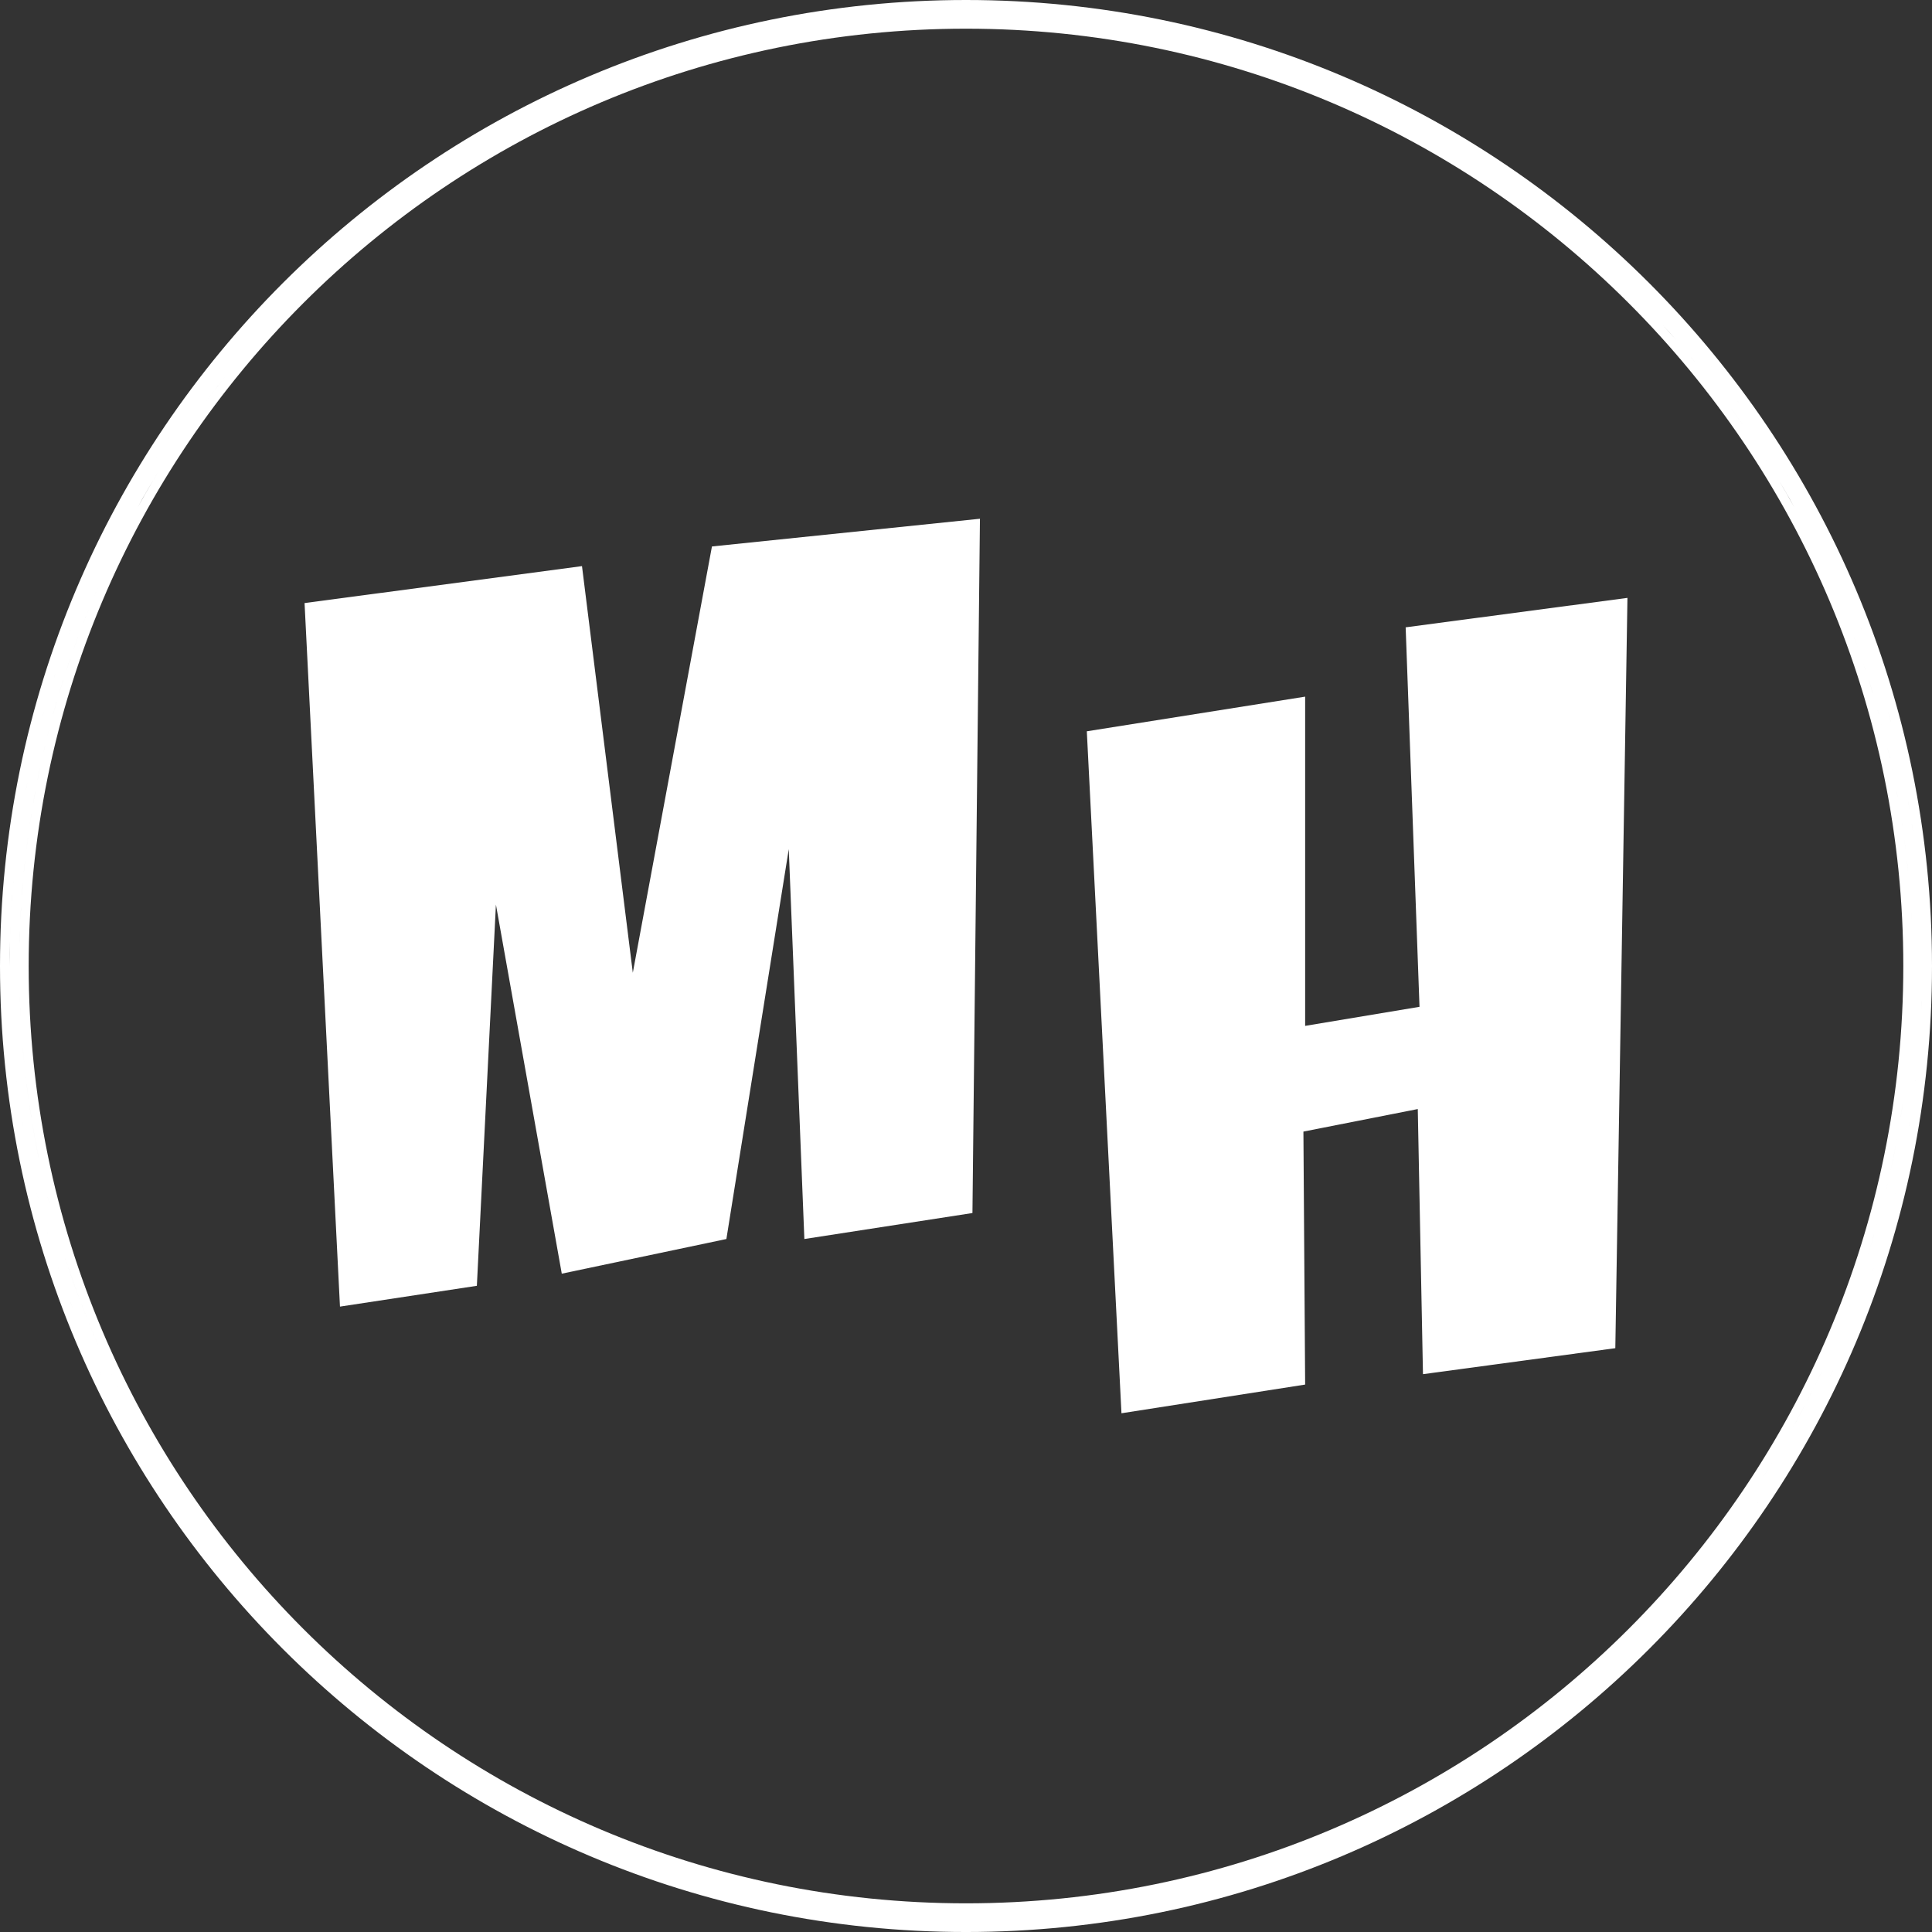 <?xml version="1.0" encoding="utf-8"?>
<!-- Generator: Adobe Illustrator 16.0.0, SVG Export Plug-In . SVG Version: 6.00 Build 0)  -->
<!DOCTYPE svg PUBLIC "-//W3C//DTD SVG 1.1//EN" "http://www.w3.org/Graphics/SVG/1.1/DTD/svg11.dtd">
<svg version="1.1" id="圖層_1" xmlns="http://www.w3.org/2000/svg" xmlns:xlink="http://www.w3.org/1999/xlink" x="0px" y="0px"
	 width="257.5px" height="257.501px" viewBox="0 0 257.5 257.501" enable-background="new 0 0 257.5 257.501" xml:space="preserve">
<rect x="0" y="0" width="257.5" height="257.501" fill="#333333" stroke="none"/>
<g>
	<g>
		<polygon fill="#FFFFFF" points="40.592,80.379 77.568,75.452 84.343,129.648 94.889,72.834 130.609,69.139 129.609,161.674 
			107.207,165.138 105.128,113.174 96.814,165.138 74.874,169.757 66.098,120.564 63.557,171.374 45.312,174.146 		"/>
		<polygon fill="#FFFFFF" points="144.852,97.469 173.952,92.85 173.952,136.731 189.194,134.19 187.348,83.611 216.909,79.686 
			215.292,179.688 189.656,183.152 188.964,147.816 173.721,150.819 173.952,184.538 149.471,188.362 		"/>
	</g>
</g>
<path fill="#FFFFFF" d="M128.75,0C57.644,0,0,57.643,0,128.75c0,71.106,57.644,128.751,128.75,128.751
	c71.108,0,128.75-57.645,128.75-128.751C257.501,57.643,199.858,0,128.75,0z M253.556,110.037c0,0.002,0,0.005,0,0.007
	c-0.023-0.165-0.051-0.329-0.076-0.493C253.505,109.713,253.53,109.875,253.556,110.037z M253.28,101.485
	c-0.053-0.241-0.104-0.483-0.158-0.724c0-0.003,0-0.007-0.002-0.01C253.175,100.995,253.228,101.24,253.28,101.485z M252.798,105.52
	c0.055,0.296,0.107,0.594,0.16,0.891c-0.055-0.301-0.107-0.602-0.164-0.903C252.796,105.512,252.796,105.516,252.798,105.52z
	 M252.626,98.642c-0.068-0.283-0.135-0.566-0.207-0.848c0-0.006-0.002-0.012-0.004-0.017
	C252.487,98.064,252.556,98.353,252.626,98.642z M252.196,102.494c0.029,0.139,0.057,0.277,0.086,0.416
	c-0.031-0.143-0.059-0.287-0.09-0.43C252.194,102.485,252.194,102.489,252.196,102.494z M252.013,96.197
	c-0.002-0.005-0.004-0.011-0.006-0.016c-0.115-0.44-0.234-0.879-0.355-1.317c-0.002-0.008-0.004-0.016-0.006-0.023
	C251.769,95.292,251.892,95.744,252.013,96.197z M251.876,101.022c0,0.005,0.002,0.01,0.002,0.016
	c-0.109-0.493-0.223-0.984-0.34-1.474C251.653,100.049,251.767,100.535,251.876,101.022z M250.782,96.532
	c0.135,0.513,0.266,1.029,0.395,1.544c0.002,0.007,0.004,0.014,0.006,0.021c-0.133-0.529-0.268-1.056-0.406-1.582
	C250.778,96.521,250.78,96.526,250.782,96.532z M250.413,95.168c0.002,0.008,0.004,0.017,0.006,0.025
	c-0.066-0.246-0.137-0.49-0.207-0.736C250.278,94.695,250.347,94.931,250.413,95.168z M249.593,92.327
	c-0.166-0.553-0.332-1.106-0.508-1.656c0.002,0.005,0.004,0.009,0.006,0.014c0.168,0.535,0.332,1.072,0.494,1.61
	C249.587,92.306,249.591,92.317,249.593,92.327z M249.347,87.388c-0.002-0.006-0.004-0.012-0.006-0.019
	c-0.115-0.336-0.236-0.671-0.355-1.006c-0.006-0.019-0.014-0.038-0.02-0.058C249.093,86.667,249.224,87.026,249.347,87.388z
	 M248.698,89.477c0.004,0.011,0.008,0.022,0.01,0.034c-0.141-0.433-0.285-0.866-0.43-1.298
	C248.419,88.633,248.56,89.054,248.698,89.477z M248.159,84.084c-0.051-0.135-0.102-0.271-0.154-0.406
	c-0.008-0.025-0.018-0.049-0.027-0.074C248.038,83.765,248.099,83.925,248.159,84.084z M247.774,86.759
	c-0.215-0.604-0.428-1.209-0.65-1.81c0.002,0.005,0.004,0.009,0.006,0.014c0.215,0.58,0.42,1.164,0.627,1.748
	C247.763,86.727,247.769,86.743,247.774,86.759z M247.233,81.673c-0.002-0.005-0.004-0.01-0.006-0.016
	c-0.066-0.164-0.135-0.326-0.201-0.49c-0.014-0.035-0.027-0.07-0.043-0.106C247.065,81.266,247.151,81.469,247.233,81.673z
	 M245.784,81.498c0.014,0.034,0.029,0.068,0.043,0.103c-0.582-1.439-1.191-2.864-1.822-4.277
	C244.62,78.703,245.216,80.093,245.784,81.498z M238.222,63.435c-0.014-0.022-0.027-0.044-0.041-0.066
	c-0.014-0.022-0.025-0.045-0.039-0.068C238.167,63.345,238.194,63.39,238.222,63.435z M237.134,64.101
	c0.453,0.759,0.902,1.521,1.34,2.291c0.016,0.028,0.031,0.058,0.049,0.086c0.203,0.358,0.393,0.725,0.592,1.085
	c-0.658-1.186-1.324-2.368-2.02-3.53C237.106,64.056,237.12,64.078,237.134,64.101z M235.649,61.682
	c0.455,0.724,0.906,1.452,1.346,2.186c0.004,0.006,0.008,0.011,0.01,0.017c-0.453-0.754-0.914-1.503-1.383-2.247
	C235.632,61.652,235.64,61.667,235.649,61.682z M235.155,58.563c-0.008-0.012-0.016-0.023-0.023-0.035
	c-0.041-0.062-0.082-0.124-0.123-0.186C235.058,58.415,235.106,58.489,235.155,58.563z M235.464,61.384
	c0.004,0.005,0.006,0.01,0.01,0.016c-0.289-0.458-0.588-0.911-0.885-1.365C234.882,60.484,235.177,60.931,235.464,61.384z
	 M233.515,56.143c-0.006-0.01-0.014-0.02-0.02-0.029c-0.01-0.014-0.02-0.028-0.029-0.042
	C233.481,56.095,233.499,56.119,233.515,56.143z M232.468,56.87c0.373,0.538,0.74,1.081,1.107,1.625
	c-0.373-0.554-0.746-1.107-1.127-1.655C232.454,56.85,232.462,56.86,232.468,56.87z M231.741,53.651
	c-0.047-0.062-0.092-0.124-0.137-0.185c-0.004-0.005-0.008-0.01-0.01-0.016C231.644,53.517,231.692,53.584,231.741,53.651z
	 M230.78,54.497c0.494,0.679,0.984,1.363,1.467,2.053c0.004,0.006,0.008,0.012,0.012,0.018c-0.492-0.703-0.99-1.399-1.494-2.091
	C230.769,54.483,230.774,54.49,230.78,54.497z M229.034,52.161c0.133,0.174,0.262,0.352,0.395,0.526
	c-0.135-0.18-0.268-0.362-0.404-0.541C229.028,52.151,229.032,52.156,229.034,52.161z M228.194,49.022
	c-0.037-0.047-0.074-0.094-0.113-0.141c-0.002-0.003-0.006-0.007-0.008-0.011C228.114,48.922,228.155,48.972,228.194,49.022z
	 M227.235,49.863c0.543,0.677,1.08,1.361,1.609,2.05c0.004,0.004,0.008,0.009,0.01,0.013c-0.535-0.698-1.078-1.39-1.629-2.075
	C227.229,49.855,227.231,49.859,227.235,49.863z M226.36,46.789c-0.002-0.002-0.004-0.005-0.006-0.008
	c-0.029-0.034-0.057-0.067-0.086-0.1c-0.002-0.004-0.006-0.008-0.01-0.012C226.294,46.709,226.327,46.749,226.36,46.789z
	 M225.378,47.6c0.285,0.34,0.564,0.686,0.846,1.029c-0.283-0.345-0.563-0.692-0.852-1.034
	C225.374,47.597,225.376,47.598,225.378,47.6z M225.296,47.502c0.002,0.002,0.004,0.005,0.006,0.008
	c-1.217-1.445-2.467-2.863-3.746-4.252C222.833,44.645,224.079,46.06,225.296,47.502z M29.393,48.915
	c-0.042,0.052-0.084,0.104-0.126,0.157c-0.001,0.001-0.002,0.002-0.003,0.003C29.307,49.021,29.35,48.968,29.393,48.915z
	 M28.659,51.91c0.528-0.687,1.063-1.368,1.604-2.043c-0.543,0.676-1.078,1.359-1.606,2.047
	C28.657,51.912,28.658,51.911,28.659,51.91z M26.932,54.208c0.504-0.687,1.015-1.368,1.531-2.044
	c0.001-0.001,0.002-0.002,0.003-0.003c-0.519,0.678-1.031,1.361-1.536,2.05C26.931,54.21,26.932,54.209,26.932,54.208z
	 M24.206,55.826c-0.001,0.002-0.003,0.004-0.004,0.006c-0.067,0.097-0.135,0.194-0.202,0.291c-0.002,0.003-0.004,0.006-0.007,0.01
	C24.064,56.031,24.134,55.928,24.206,55.826z M23.617,58.951c0.038-0.058,0.078-0.114,0.117-0.172
	c-0.039,0.059-0.08,0.117-0.119,0.175C23.616,58.953,23.616,58.952,23.617,58.951z M22.555,58.245
	c-0.001,0.002-0.002,0.004-0.003,0.005c-0.064,0.096-0.127,0.192-0.189,0.288c-0.003,0.004-0.006,0.008-0.008,0.012
	C22.421,58.449,22.488,58.347,22.555,58.245z M20.954,60.713c-0.001,0.001-0.002,0.003-0.003,0.005
	c-0.052,0.082-0.102,0.163-0.152,0.245c-0.004,0.005-0.007,0.01-0.01,0.015C20.844,60.89,20.898,60.801,20.954,60.713z M20.5,63.875
	c0.238-0.396,0.483-0.786,0.726-1.178c-0.243,0.395-0.49,0.788-0.729,1.186C20.498,63.88,20.5,63.877,20.5,63.875z M19.406,63.222
	c-0.001,0.002-0.002,0.005-0.004,0.007c-0.017,0.027-0.032,0.055-0.049,0.083C19.371,63.281,19.388,63.251,19.406,63.222z
	 M19.008,66.427c0.005-0.009,0.01-0.018,0.015-0.026c0.445-0.783,0.901-1.559,1.363-2.332c0.006-0.01,0.012-0.02,0.018-0.029
	c-0.698,1.167-1.367,2.353-2.028,3.543C18.589,67.199,18.792,66.808,19.008,66.427z M11.691,81.561
	c0.566-1.404,1.161-2.793,1.776-4.171c-0.636,1.424-1.249,2.859-1.833,4.31C11.653,81.652,11.672,81.606,11.691,81.561z
	 M10.711,84.067c0.244-0.644,0.488-1.288,0.742-1.927c0.003-0.007,0.006-0.014,0.009-0.021c-0.271,0.681-0.532,1.367-0.792,2.054
	C10.684,84.139,10.698,84.103,10.711,84.067z M9.734,86.74c0.211-0.596,0.421-1.193,0.641-1.786c0.003-0.008,0.006-0.017,0.01-0.025
	c-0.234,0.632-0.459,1.268-0.684,1.904C9.712,86.802,9.723,86.771,9.734,86.74z M9.505,83.653c-0.014,0.036-0.027,0.072-0.041,0.108
	C9.374,84,9.281,84.237,9.192,84.477c-0.003,0.008-0.007,0.017-0.01,0.025C9.288,84.218,9.398,83.937,9.505,83.653z M8.796,89.498
	c0.186-0.568,0.371-1.136,0.564-1.7c0.004-0.01,0.008-0.021,0.012-0.031c-0.207,0.603-0.406,1.208-0.604,1.815
	C8.778,89.554,8.787,89.526,8.796,89.498z M7.91,92.32c0.165-0.549,0.331-1.099,0.504-1.645c0.004-0.013,0.008-0.025,0.013-0.037
	c-0.185,0.583-0.362,1.169-0.539,1.756C7.895,92.37,7.902,92.345,7.91,92.32z M7.38,89.73c-0.056,0.173-0.113,0.346-0.168,0.519
	c-0.004,0.012-0.008,0.023-0.012,0.034C7.259,90.098,7.321,89.914,7.38,89.73z M7.083,95.188c0.147-0.537,0.297-1.073,0.451-1.608
	c0.004-0.013,0.009-0.027,0.013-0.041c-0.165,0.569-0.324,1.141-0.481,1.713C7.072,95.23,7.077,95.209,7.083,95.188z M6.321,98.092
	c0.111-0.446,0.226-0.892,0.342-1.336c-0.121,0.465-0.24,0.93-0.357,1.397C6.311,98.133,6.316,98.112,6.321,98.092z M5.994,99.431
	c-0.132,0.553-0.259,1.107-0.384,1.662c0.005-0.02,0.009-0.04,0.014-0.06c0.115-0.517,0.234-1.032,0.356-1.547
	C5.985,99.468,5.99,99.449,5.994,99.431z M5.851,94.858c-0.006,0.021-0.011,0.043-0.017,0.064c-0.111,0.405-0.222,0.81-0.329,1.216
	c-0.004,0.016-0.009,0.031-0.013,0.047C5.609,95.742,5.73,95.3,5.851,94.858z M5.322,102.417c-0.116,0.548-0.229,1.097-0.339,1.647
	c0.004-0.019,0.007-0.037,0.011-0.056c0.102-0.509,0.206-1.017,0.313-1.524C5.312,102.461,5.318,102.439,5.322,102.417z
	 M5.083,97.789c-0.006,0.021-0.011,0.043-0.016,0.065c-0.098,0.391-0.193,0.781-0.287,1.173C4.879,98.613,4.98,98.2,5.083,97.789z
	 M4.434,107.01c0.087-0.501,0.179-1.001,0.271-1.5c0.005-0.026,0.011-0.053,0.016-0.079c-0.102,0.543-0.201,1.087-0.296,1.633
	C4.428,107.046,4.431,107.028,4.434,107.01z M3.945,110.044c0.073-0.494,0.152-0.986,0.231-1.478
	c0.005-0.032,0.011-0.064,0.016-0.096c-0.087,0.541-0.174,1.082-0.255,1.625C3.94,110.078,3.942,110.061,3.945,110.044z
	 M3.183,116.188c0.047-0.475,0.102-0.948,0.154-1.421c0.005-0.05,0.012-0.1,0.017-0.15c-0.06,0.539-0.122,1.077-0.175,1.618
	C3.181,116.22,3.182,116.204,3.183,116.188z M3.177,106.795c-0.003,0.018-0.006,0.036-0.009,0.054
	c-0.031,0.179-0.06,0.359-0.089,0.539C3.112,107.191,3.143,106.993,3.177,106.795z M2.914,119.295
	c0.034-0.458,0.076-0.913,0.115-1.369c0.006-0.065,0.012-0.129,0.018-0.194c-0.047,0.536-0.096,1.07-0.136,1.607
	C2.912,119.325,2.913,119.31,2.914,119.295z M2.72,122.427c0.021-0.429,0.051-0.856,0.076-1.285
	c0.006-0.091,0.012-0.181,0.018-0.271c-0.033,0.533-0.069,1.064-0.096,1.598C2.719,122.455,2.719,122.441,2.72,122.427z
	 M1.328,125.589c-0.014,0.559-0.015,1.121-0.021,1.682c-0.006,0.493-0.019,0.984-0.019,1.479c0-1.071,0.015-2.139,0.04-3.203
	C1.328,125.561,1.328,125.575,1.328,125.589z M1.386,123.971c-0.007,0.162-0.014,0.323-0.019,0.484
	c0.014-0.415,0.031-0.828,0.047-1.241C1.406,123.466,1.395,123.719,1.386,123.971z M1.64,119.248
	c-0.037,0.507-0.065,1.017-0.097,1.526c-0.006,0.097-0.013,0.193-0.019,0.29c0.037-0.622,0.072-1.244,0.118-1.863
	C1.642,119.217,1.641,119.232,1.64,119.248z M1.703,139.047c0.018,0.224,0.04,0.446,0.06,0.669c0.002,0.023,0.004,0.046,0.006,0.069
	C1.748,139.538,1.723,139.294,1.703,139.047z M1.778,117.609c-0.006,0.069-0.013,0.137-0.019,0.206
	c0.021-0.238,0.043-0.477,0.063-0.715C1.808,117.27,1.792,117.439,1.778,117.609z M2.194,143.954
	c0.003,0.025,0.006,0.05,0.009,0.075c0.007,0.058,0.014,0.115,0.02,0.173C2.213,144.119,2.204,144.037,2.194,143.954z
	 M2.474,111.358c-0.006,0.039-0.012,0.078-0.017,0.117c0.02-0.146,0.041-0.291,0.062-0.437
	C2.504,111.146,2.489,111.252,2.474,111.358z M2.562,128.75c0-0.484,0.013-0.965,0.019-1.447
	C2.575,127.785,2.563,128.266,2.562,128.75c0.001,0.791,0.011,1.58,0.027,2.367C2.572,130.33,2.562,129.541,2.562,128.75z
	 M2.602,125.577c0.009-0.356,0.026-0.711,0.038-1.067c0.006-0.158,0.013-0.315,0.019-0.472c-0.02,0.527-0.044,1.052-0.057,1.581
	C2.602,125.605,2.602,125.591,2.602,125.577z M2.658,133.429c-0.022-0.604-0.038-1.21-0.054-1.816
	c0.016,0.625,0.032,1.249,0.056,1.871C2.659,133.465,2.658,133.446,2.658,133.429z M2.693,134.359
	c0.066,1.534,0.158,3.063,0.28,4.582c-0.001-0.012-0.003-0.023-0.003-0.035c-0.119-1.494-0.209-2.996-0.276-4.505
	C2.694,134.387,2.693,134.373,2.693,134.359z M2.911,149.096c0.003,0.013,0.005,0.025,0.007,0.038
	c0.047,0.293,0.096,0.585,0.146,0.878c0.002,0.015,0.005,0.029,0.007,0.044C3.016,149.735,2.962,149.416,2.911,149.096z
	 M3.46,143.811c-0.163-1.372-0.304-2.75-0.423-4.135c-0.002-0.024-0.004-0.049-0.006-0.072c0.122,1.433,0.267,2.858,0.437,4.277
	C3.465,143.857,3.463,143.834,3.46,143.811z M3.455,105.267c0.08-0.431,0.163-0.86,0.247-1.29c-0.079,0.403-0.156,0.807-0.231,1.211
	C3.464,105.214,3.459,105.24,3.455,105.267z M3.528,113.103c0.06-0.485,0.126-0.969,0.192-1.452
	c0.005-0.039,0.011-0.078,0.016-0.117c-0.073,0.539-0.147,1.078-0.214,1.619C3.524,113.136,3.525,113.119,3.528,113.103z
	 M3.897,154.529c0.002,0.008,0.004,0.016,0.005,0.022c0.008,0.04,0.018,0.079,0.026,0.119c0.005,0.027,0.012,0.054,0.017,0.08
	C3.93,154.677,3.913,154.604,3.897,154.529z M4.169,148.896c-0.235-1.468-0.449-2.942-0.634-4.426
	c-0.001-0.01-0.002-0.02-0.003-0.029c0.187,1.506,0.404,3.004,0.644,4.493C4.174,148.922,4.172,148.909,4.169,148.896z
	 M4.916,159.025c0.003,0.014,0.006,0.026,0.01,0.04c0.065,0.269,0.129,0.537,0.196,0.805c0.002,0.009,0.004,0.018,0.006,0.026
	C5.055,159.606,4.986,159.316,4.916,159.025z M5.146,154.275c-0.302-1.469-0.569-2.95-0.82-4.438
	c-0.002-0.015-0.005-0.029-0.007-0.045c0.253,1.511,0.526,3.015,0.833,4.507C5.15,154.292,5.148,154.283,5.146,154.275z
	 M6.156,158.731c-0.344-1.409-0.67-2.826-0.966-4.254c-0.006-0.029-0.013-0.058-0.019-0.086c0.304,1.47,0.64,2.929,0.994,4.38
	C6.162,158.758,6.159,158.745,6.156,158.731z M6.279,164.169c0.002,0.007,0.005,0.015,0.007,0.021
	c0.055,0.191,0.113,0.382,0.17,0.572C6.396,164.565,6.335,164.368,6.279,164.169z M7.505,163.821
	c-0.405-1.403-0.785-2.818-1.144-4.242c-0.002-0.009-0.004-0.018-0.006-0.026c0.361,1.439,0.745,2.869,1.155,4.288
	C7.509,163.835,7.507,163.828,7.505,163.821z M7.747,168.897c0.005,0.014,0.009,0.027,0.014,0.042
	c0.047,0.142,0.091,0.284,0.139,0.426c0.001,0.005,0.003,0.011,0.005,0.016C7.849,169.22,7.8,169.058,7.747,168.897z M8.963,168.517
	c-0.435-1.311-0.847-2.632-1.239-3.961c-0.004-0.012-0.008-0.023-0.011-0.035c0.399,1.355,0.819,2.702,1.264,4.038
	C8.972,168.545,8.968,168.531,8.963,168.517z M9.394,173.556c0.003,0.006,0.005,0.012,0.008,0.019
	c0.104,0.276,0.209,0.553,0.314,0.828c0.003,0.007,0.005,0.013,0.007,0.019C9.613,174.133,9.503,173.845,9.394,173.556z
	 M10.591,173.117c-0.516-1.373-1.014-2.756-1.482-4.15c-0.001-0.006-0.003-0.011-0.005-0.016c0.473,1.407,0.975,2.801,1.494,4.185
	C10.596,173.129,10.593,173.123,10.591,173.117z M11.38,178.538c0.001,0.003,0.003,0.006,0.004,0.009
	c0.011,0.025,0.021,0.05,0.033,0.075C11.405,178.594,11.392,178.566,11.38,178.538z M12.557,178.049
	c-0.574-1.353-1.119-2.72-1.647-4.095c-0.003-0.007-0.005-0.013-0.007-0.02c0.531,1.386,1.08,2.762,1.658,4.123
	C12.56,178.055,12.559,178.052,12.557,178.049z M13.251,182.714c0.002,0.005,0.004,0.009,0.007,0.014
	c0.109,0.235,0.218,0.471,0.329,0.705c0.001,0.003,0.002,0.006,0.004,0.009C13.476,183.199,13.365,182.956,13.251,182.714z
	 M14.414,182.19c-0.595-1.271-1.172-2.55-1.726-3.843c-0.003-0.009-0.007-0.018-0.011-0.026c0.559,1.307,1.143,2.6,1.743,3.883
	C14.418,182.2,14.417,182.195,14.414,182.19z M15.603,187.481c0.1,0.189,0.201,0.379,0.301,0.568
	c0.001,0.003,0.003,0.006,0.004,0.009C15.807,187.866,15.705,187.674,15.603,187.481z M16.67,186.772
	c-0.666-1.283-1.31-2.579-1.933-3.888c-0.001-0.003-0.002-0.006-0.004-0.009c0.625,1.313,1.271,2.614,1.939,3.902
	C16.672,186.776,16.671,186.774,16.67,186.772z M128.75,253.678c-68.994,0-124.927-55.934-124.927-124.928
	C3.824,59.755,59.756,3.823,128.75,3.823c68.995,0,124.926,55.932,124.926,124.927C253.677,197.744,197.745,253.678,128.75,253.678z
	 M234.022,200.624c0.09-0.13,0.182-0.258,0.27-0.389c0.002-0.001,0.002-0.002,0.004-0.003
	C234.206,200.363,234.114,200.493,234.022,200.624z M235.587,195.92c-0.307,0.486-0.631,0.962-0.943,1.444
	c0.314-0.486,0.641-0.965,0.949-1.455C235.591,195.913,235.589,195.916,235.587,195.92z M236.073,195.14
	c-0.002,0.004-0.006,0.008-0.008,0.013c0.203-0.329,0.395-0.666,0.596-0.996C236.464,194.482,236.274,194.815,236.073,195.14z
	 M239.405,192.055c0.002-0.003,0.004-0.006,0.004-0.009c0.006-0.008,0.01-0.017,0.014-0.024
	C239.417,192.032,239.411,192.044,239.405,192.055z M240.454,187.485c-0.641,1.217-1.299,2.425-1.979,3.618
	c-0.006,0.01-0.01,0.021-0.016,0.03c0.689-1.211,1.355-2.436,2.006-3.671C240.462,187.471,240.458,187.478,240.454,187.485z
	 M241.575,188.095c0.004-0.008,0.008-0.015,0.012-0.022c0.014-0.027,0.029-0.055,0.043-0.082
	C241.612,188.024,241.593,188.06,241.575,188.095z M242.755,182.903c-0.617,1.295-1.254,2.577-1.912,3.848
	c-0.004,0.005-0.006,0.01-0.008,0.014c0.664-1.279,1.305-2.571,1.926-3.876C242.759,182.894,242.757,182.898,242.755,182.903z
	 M243.901,183.46c0.002-0.005,0.004-0.01,0.006-0.015c0.117-0.245,0.23-0.493,0.346-0.74c0.004-0.008,0.008-0.016,0.012-0.023
	C244.144,182.941,244.024,183.201,243.901,183.46z M245.956,178.916c0.004-0.012,0.01-0.024,0.016-0.037
	c0.023-0.053,0.045-0.105,0.068-0.158C246.013,178.785,245.983,178.851,245.956,178.916z M246.585,173.974
	c-0.412,1.07-0.846,2.13-1.283,3.187c0.439-1.063,0.875-2.127,1.289-3.203C246.589,173.962,246.587,173.968,246.585,173.974z
	 M246.917,173.099c-0.002,0.005-0.004,0.011-0.006,0.016c0.412-1.097,0.801-2.205,1.184-3.315
	C247.714,170.904,247.327,172.007,246.917,173.099z M249.595,169.392c0-0.004,0.002-0.007,0.002-0.011
	c0.051-0.148,0.098-0.299,0.146-0.448C249.692,169.086,249.646,169.239,249.595,169.392z M249.771,164.58
	c-0.387,1.305-0.789,2.6-1.217,3.887c0.43-1.295,0.836-2.599,1.223-3.911C249.774,164.563,249.772,164.571,249.771,164.58z
	 M249.999,163.809c0,0.004-0.002,0.009-0.004,0.013c0.252-0.869,0.477-1.75,0.709-2.627
	C250.474,162.067,250.249,162.943,249.999,163.809z M252.308,154.491c-0.293,1.419-0.617,2.826-0.959,4.227
	c0,0.005-0.002,0.01-0.004,0.015c0.346-1.412,0.672-2.831,0.967-4.262C252.312,154.478,252.31,154.484,252.308,154.491z
	 M252.507,159.353c0.025-0.109,0.053-0.218,0.078-0.326c0.002-0.005,0.004-0.01,0.004-0.015
	C252.562,159.125,252.534,159.238,252.507,159.353z M252.356,154.271c-0.002,0.002-0.002,0.004-0.002,0.006
	c0.258-1.255,0.482-2.521,0.701-3.791C252.837,151.754,252.612,153.019,252.356,154.271z M253.552,154.771
	c0.002-0.009,0.004-0.018,0.006-0.027c0.014-0.07,0.031-0.142,0.045-0.213c0.002-0.002,0.002-0.005,0.002-0.007
	C253.589,154.607,253.569,154.688,253.552,154.771z M253.333,148.89c-0.002,0.002-0.002,0.005-0.002,0.008
	c0.156-0.979,0.287-1.966,0.422-2.951C253.618,146.929,253.489,147.914,253.333,148.89z M253.757,103.756
	c0.068,0.341,0.133,0.684,0.197,1.026c-0.064-0.339-0.129-0.679-0.195-1.018C253.759,103.762,253.757,103.759,253.757,103.756z
	 M253.974,113.103c-0.061-0.485-0.127-0.969-0.193-1.452c0.002,0.004,0.002,0.009,0.002,0.013c0.066,0.478,0.131,0.956,0.191,1.435
	C253.974,113.1,253.974,113.101,253.974,113.103z M254.317,116.188c-0.047-0.475-0.102-0.948-0.154-1.421
	c0.002,0.003,0.002,0.006,0.002,0.01c0.051,0.469,0.105,0.938,0.152,1.408C254.317,116.186,254.317,116.188,254.317,116.188z
	 M254.323,106.791c0.09,0.522,0.176,1.047,0.26,1.572c0-0.004-0.002-0.009-0.002-0.014c-0.084-0.518-0.168-1.035-0.258-1.55
	C254.323,106.796,254.323,106.793,254.323,106.791z M254.431,150.063c0-0.004,0-0.007,0-0.011c0.039-0.228,0.076-0.456,0.113-0.685
	C254.507,149.599,254.468,149.83,254.431,150.063z M254.587,119.295c-0.025-0.344-0.057-0.686-0.086-1.029
	c0.029,0.342,0.061,0.683,0.086,1.025C254.587,119.293,254.587,119.294,254.587,119.295z M254.78,122.427
	c-0.014-0.292-0.033-0.582-0.051-0.873c0.018,0.29,0.037,0.579,0.051,0.87C254.78,122.426,254.78,122.427,254.78,122.427z
	 M255.042,111.467c-0.072-0.536-0.145-1.072-0.225-1.606c0-0.002,0-0.005,0-0.007c0.08,0.541,0.154,1.084,0.227,1.627
	C255.044,111.477,255.044,111.472,255.042,111.467z M255.282,144.175c0.008-0.072,0.016-0.145,0.023-0.217
	c0.002-0.002,0.002-0.004,0.002-0.006C255.298,144.026,255.29,144.101,255.282,144.175z M255.431,114.625
	c-0.023-0.205-0.047-0.41-0.07-0.614c0.023,0.207,0.047,0.413,0.07,0.62C255.431,114.629,255.431,114.627,255.431,114.625z
	 M255.585,116.06C255.585,116.06,255.585,116.06,255.585,116.06c0.012,0.115,0.027,0.229,0.037,0.344
	C255.612,116.289,255.597,116.175,255.585,116.06z M256.079,134.457c0.016-0.326,0.025-0.653,0.037-0.98
	c0.002-0.001,0.002-0.002,0.002-0.003c-0.014,0.329-0.023,0.658-0.039,0.986C256.079,134.459,256.079,134.458,256.079,134.457z"/>
</svg>
